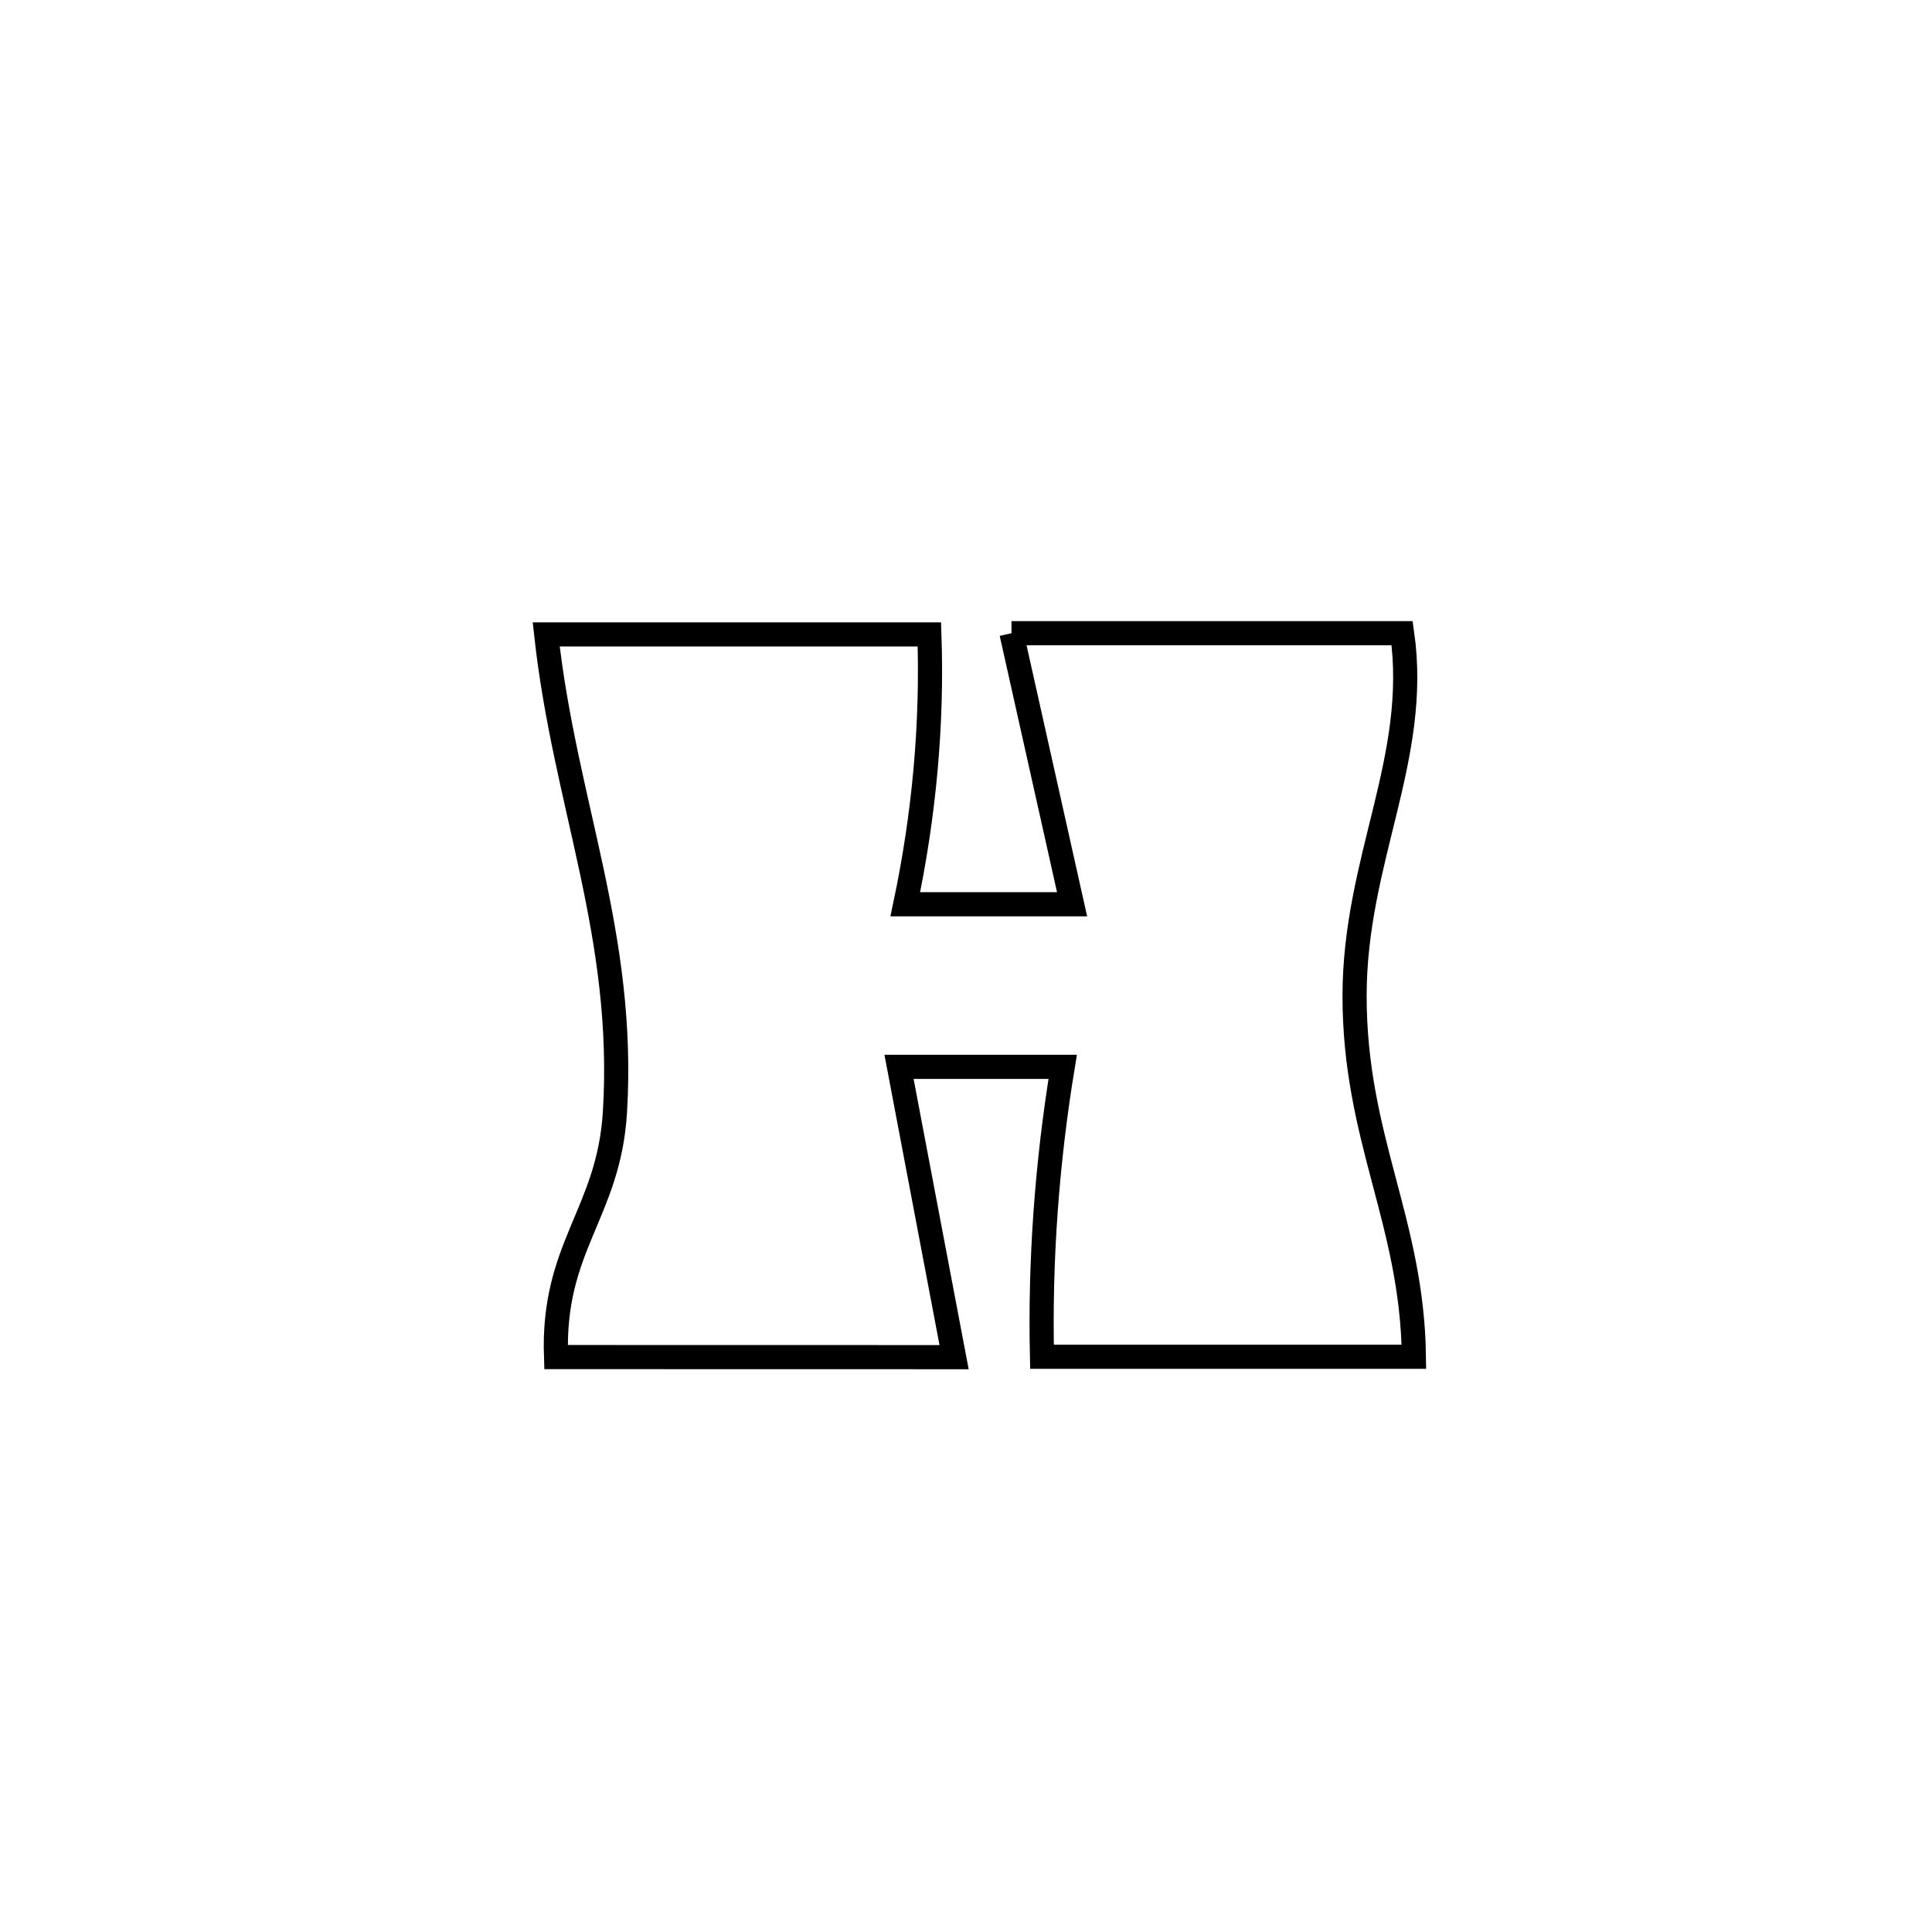<svg xmlns="http://www.w3.org/2000/svg" viewBox="0.0 0.0 24.0 24.0" height="200px" width="200px"><path fill="none" stroke="black" stroke-width=".3" stroke-opacity="1.0"  filling="0" d="M12.565 7.866 L12.565 7.866 C14.182 7.866 15.8 7.866 17.418 7.866 L17.418 7.866 C17.639 9.421 16.829 10.677 16.827 12.367 C16.826 14.146 17.543 15.17 17.564 16.854 L17.564 16.854 C16.024 16.854 14.484 16.854 12.944 16.854 L12.944 16.854 C12.917 15.651 13.006 14.44 13.201 13.253 L13.201 13.253 C12.97 13.253 11.311 13.253 11.168 13.253 L11.168 13.253 C11.396 14.455 11.624 15.657 11.852 16.859 L11.852 16.859 C10.204 16.858 8.555 16.858 6.907 16.858 L6.907 16.858 C6.858 15.485 7.562 15.076 7.639 13.816 C7.773 11.607 7.016 9.988 6.785 7.881 L6.785 7.881 C8.372 7.881 9.958 7.881 11.545 7.881 L11.545 7.881 C11.584 9.002 11.478 10.135 11.246 11.233 L11.246 11.233 C11.325 11.233 13.291 11.233 13.318 11.233 L13.318 11.233 C13.299 11.147 12.577 7.919 12.565 7.866 L12.565 7.866"></path></svg>